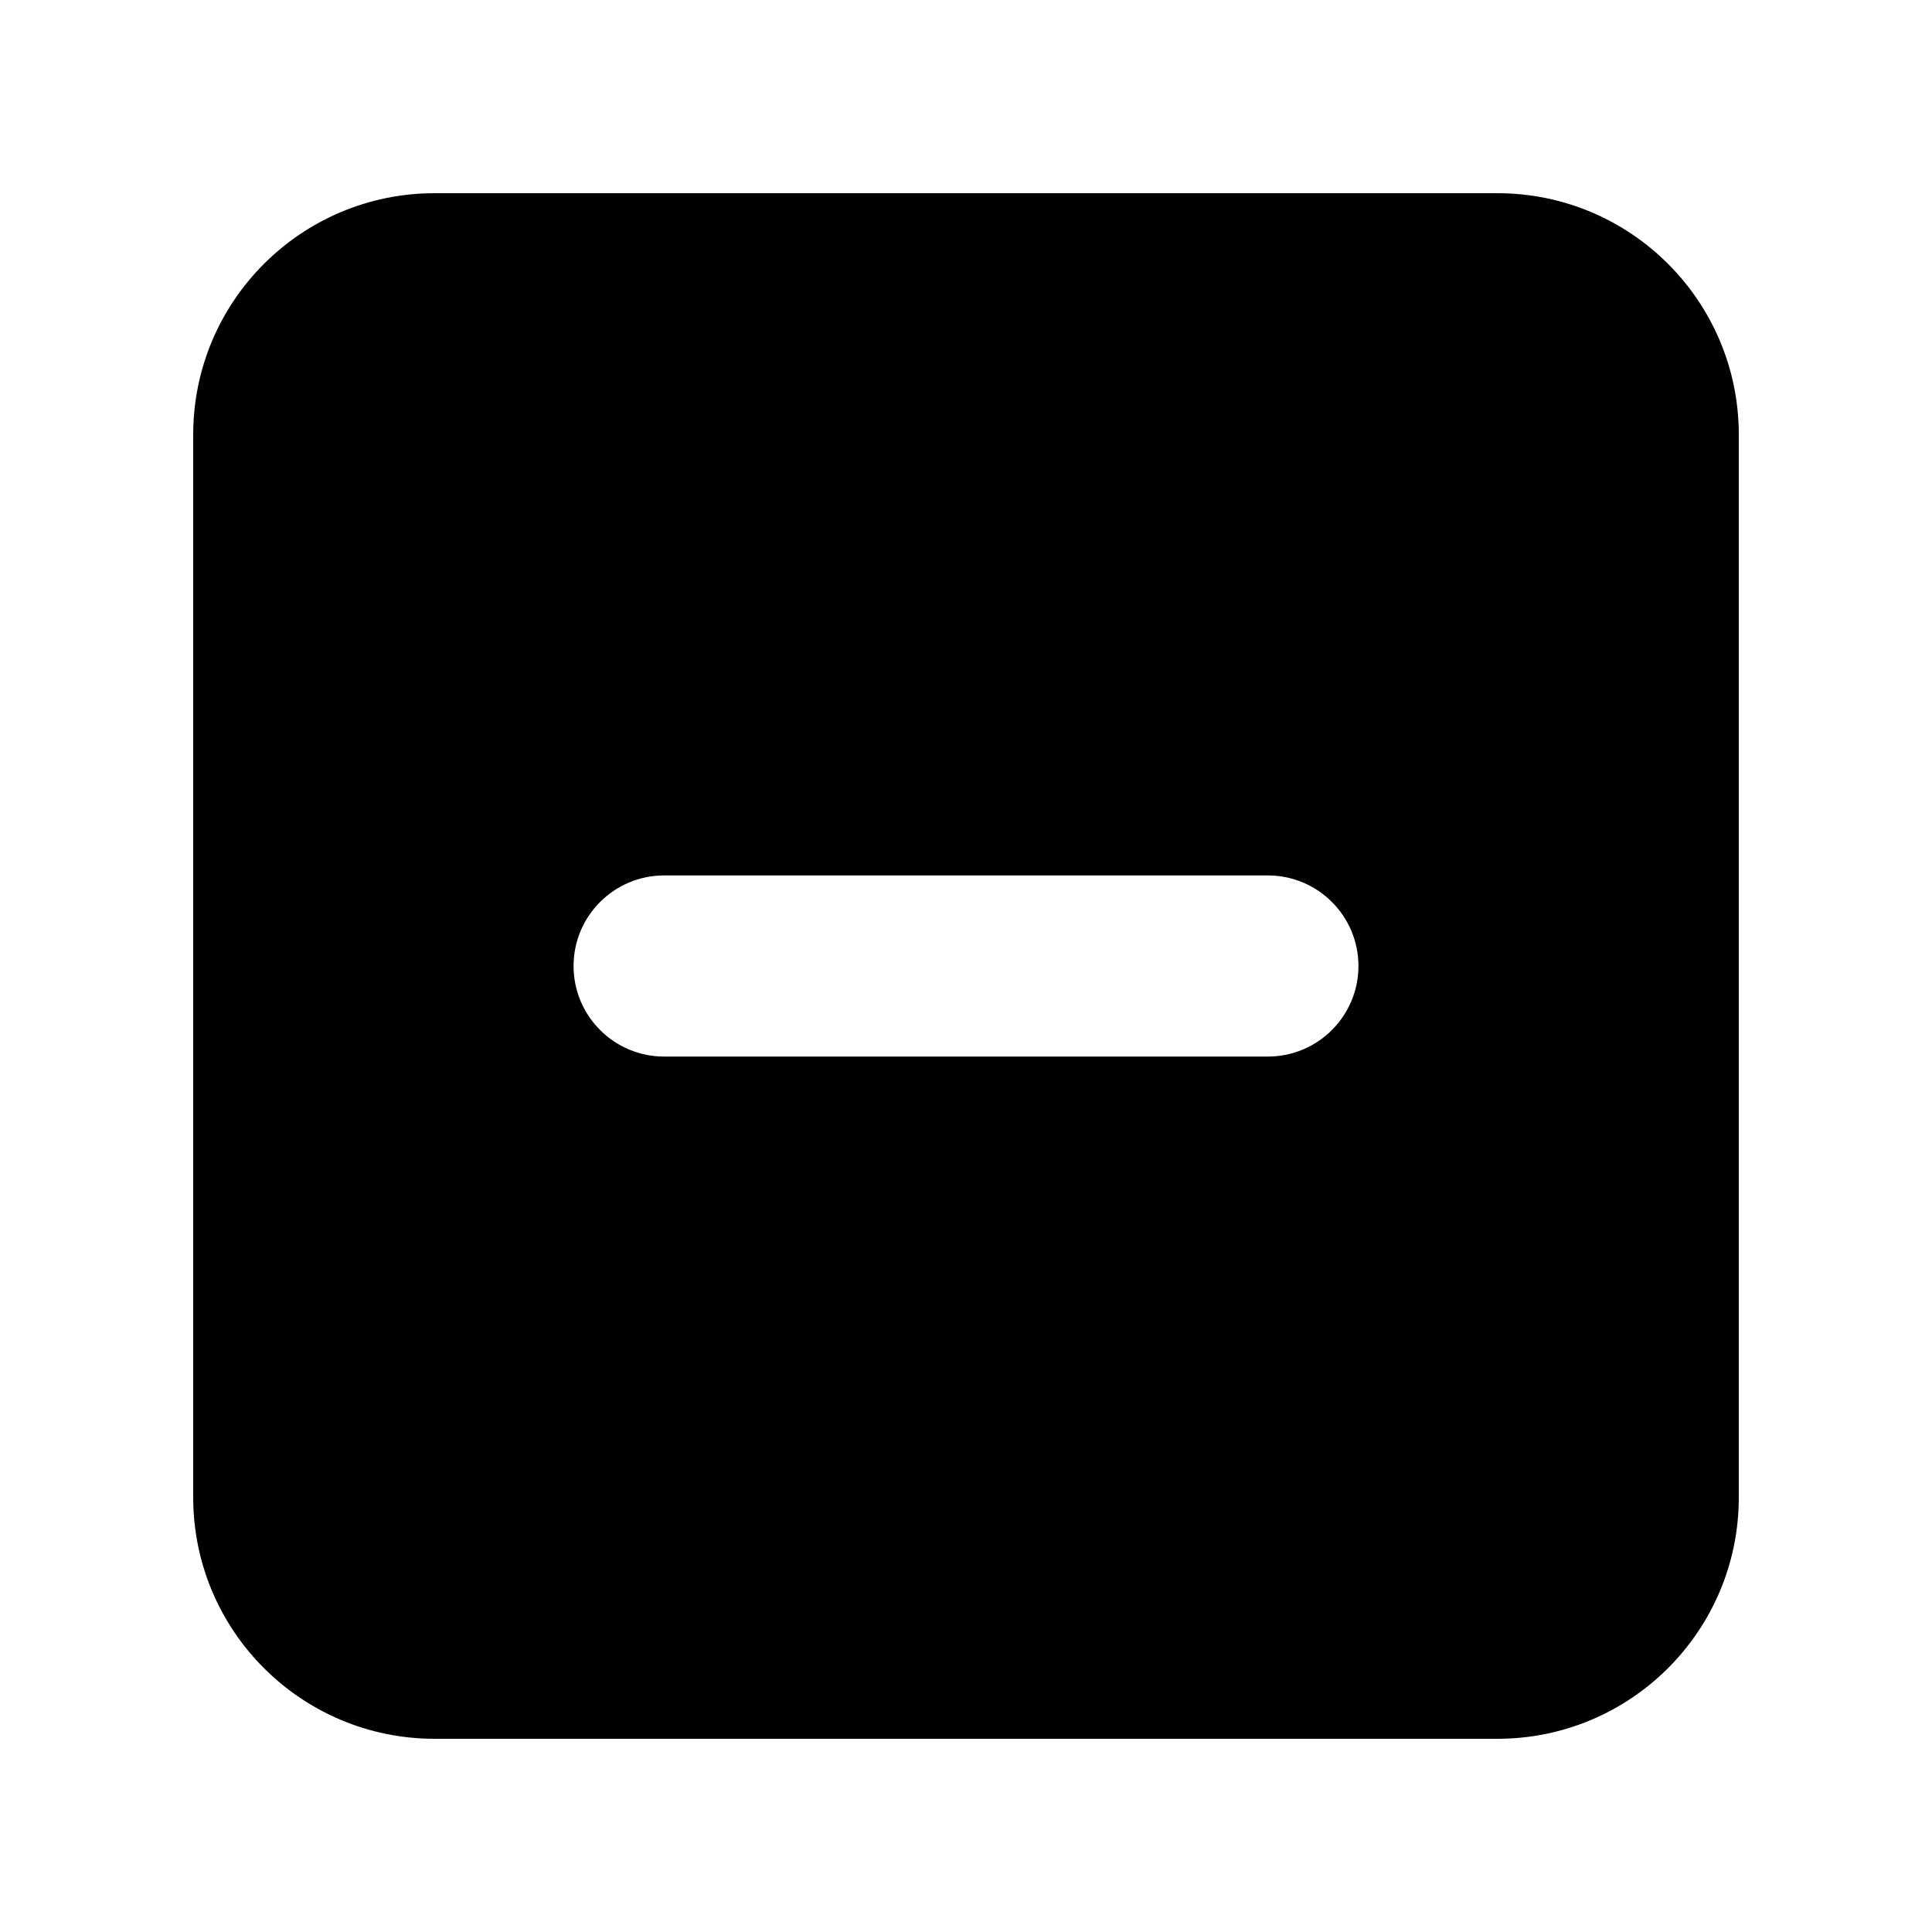 <svg viewBox="0 0 16 16" fill="none" xmlns="http://www.w3.org/2000/svg">
<path fill-rule="evenodd" clip-rule="evenodd" d="M3.6 1.6C2.495 1.6 1.6 2.495 1.6 3.6V12.4C1.6 13.505 2.495 14.4 3.6 14.4H12.4C13.505 14.4 14.4 13.505 14.4 12.4V3.6C14.4 2.495 13.505 1.6 12.4 1.6H3.6ZM5.5 7.25C5.086 7.25 4.75 7.586 4.75 8C4.75 8.414 5.086 8.75 5.5 8.75H10.5C10.914 8.75 11.25 8.414 11.25 8C11.25 7.586 10.914 7.25 10.5 7.25H5.5Z" fill="currentColor"/>
</svg>